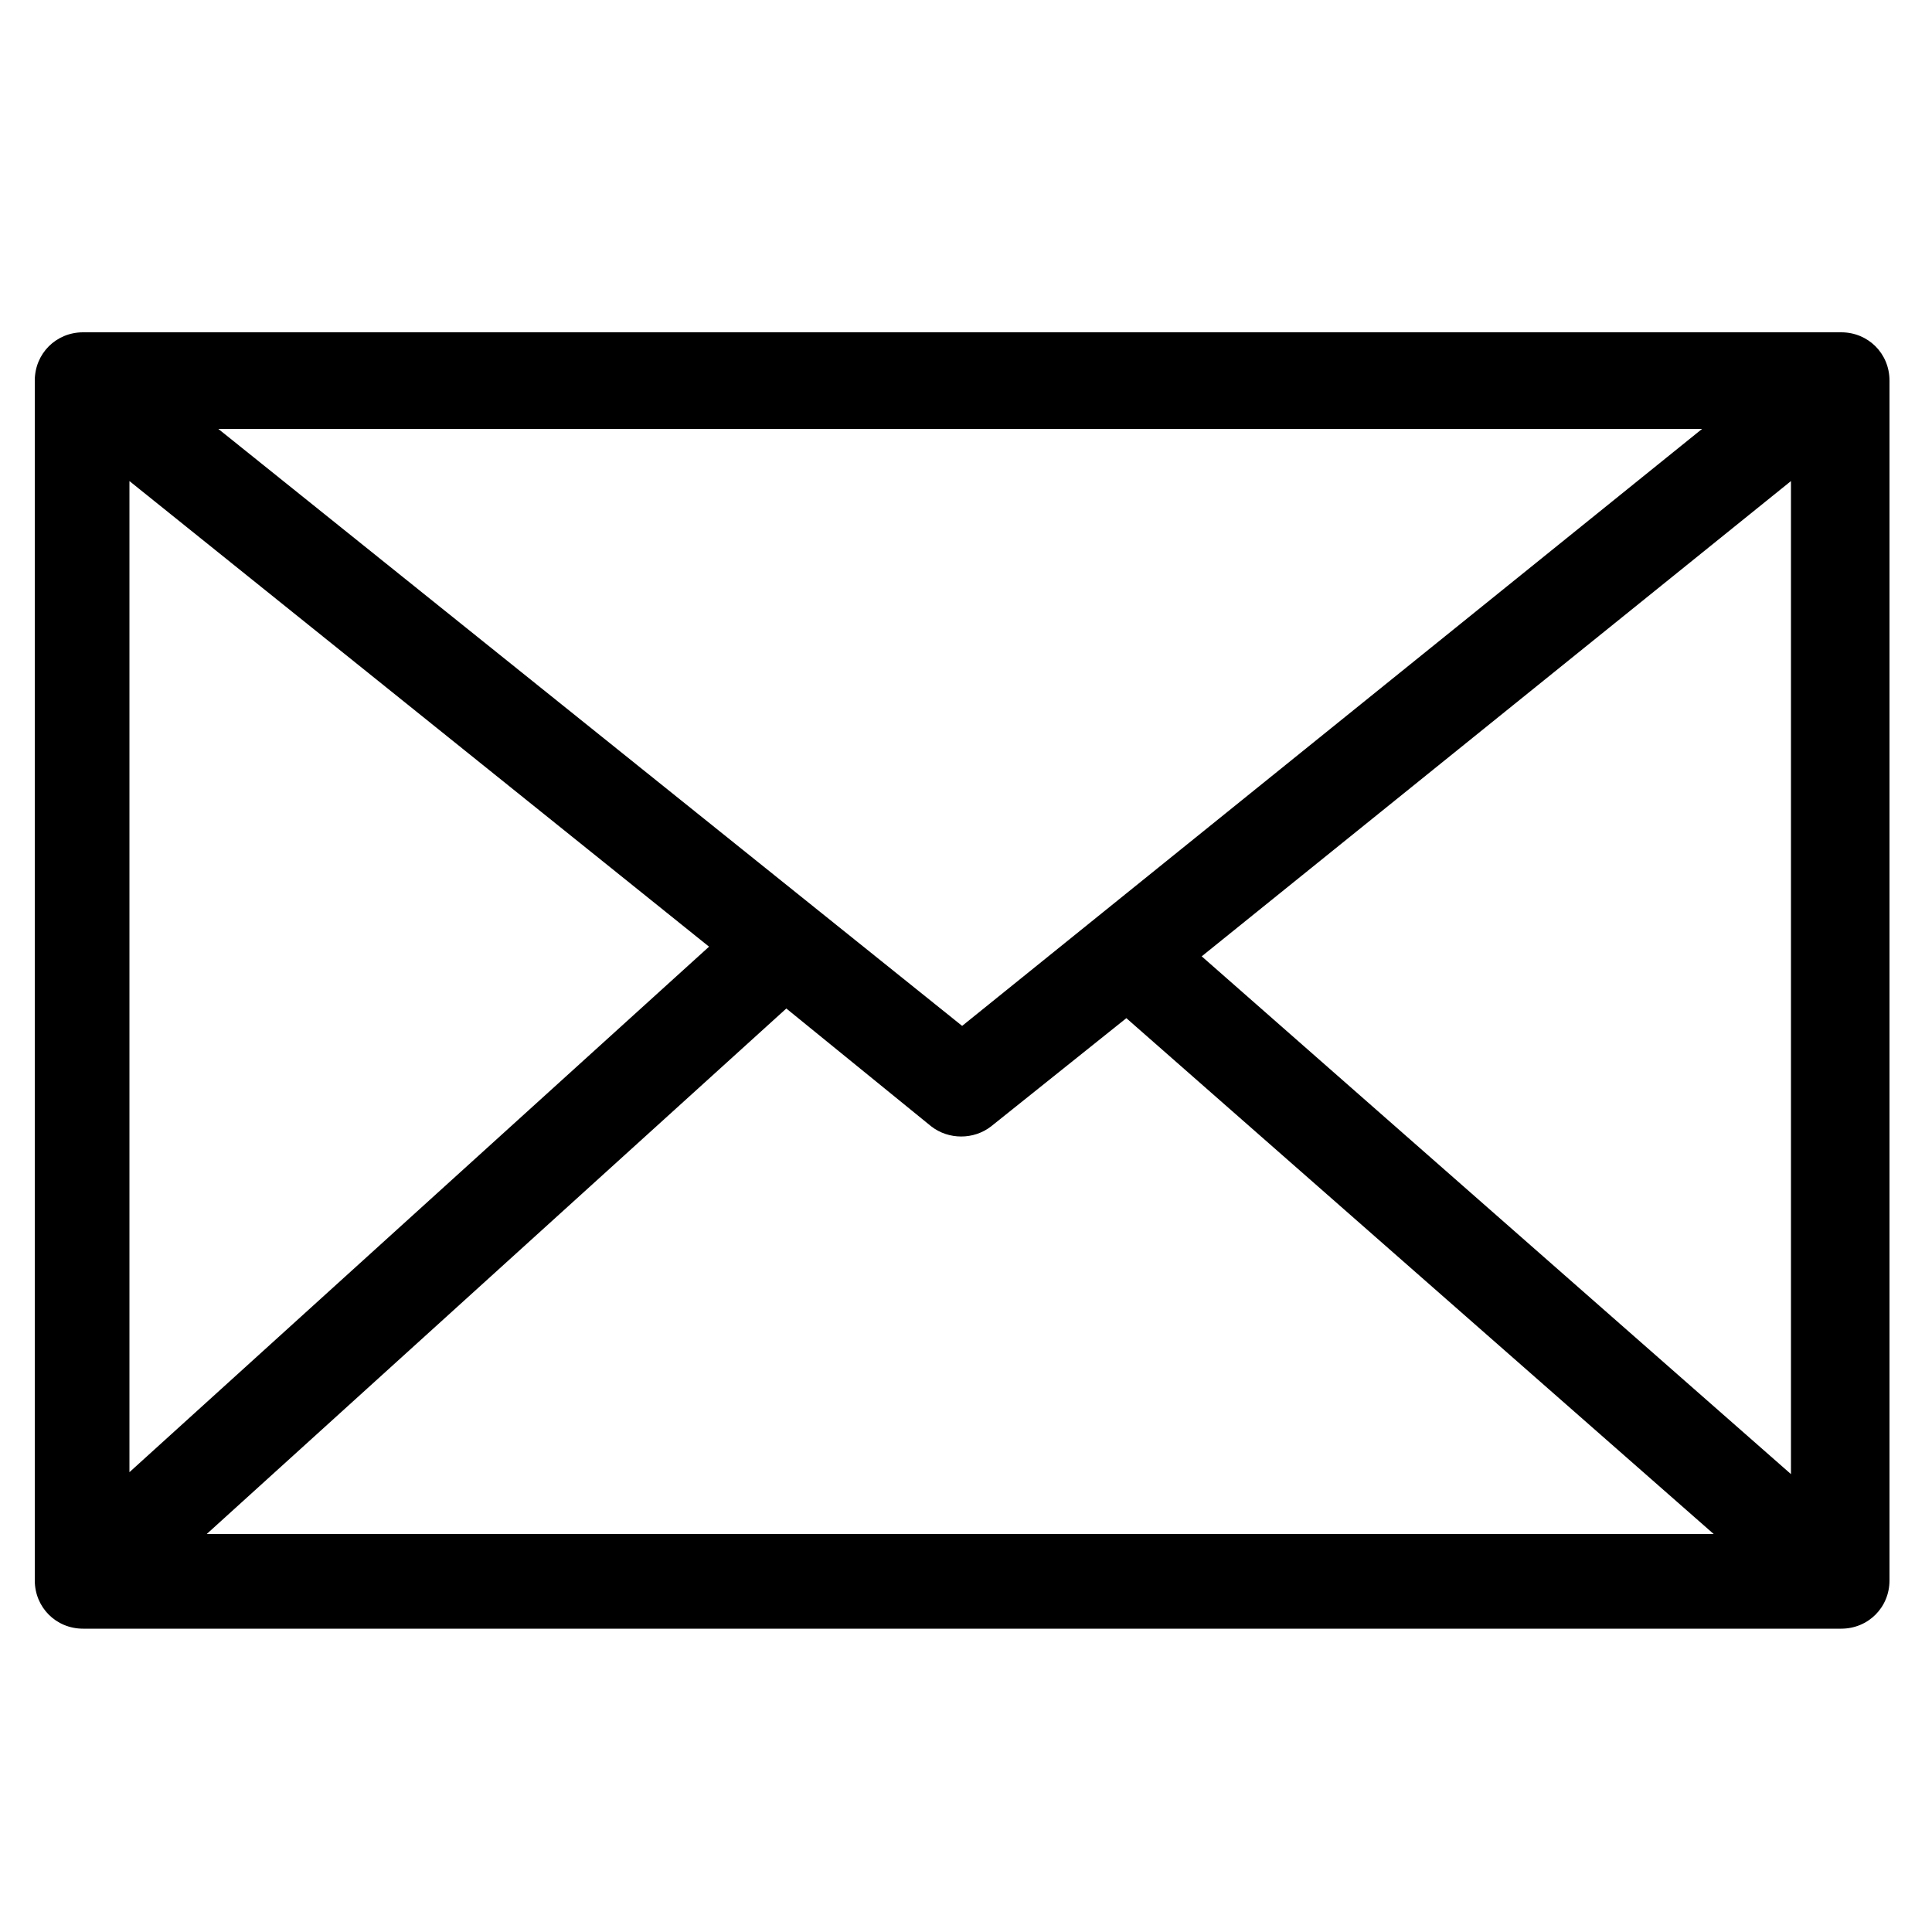 <svg enable-background="new 0 0 100 100" viewBox="0 0 100 100" xmlns="http://www.w3.org/2000/svg"><path d="m1.8 19.7v62.1c0 1.4 1.1 2.5 2.5 2.5h91c1.4 0 2.5-1.1 2.5-2.5v-62.1c0-1.4-1.1-2.5-2.5-2.5h-91c-1.4 0-2.5 1.1-2.5 2.5zm48 33.4-38.5-30.9h76.8zm-13.1-4.1-30 27.2v-51.3zm4 3.2 7.5 6.1c.9.7 2.2.7 3.1 0l7-5.6 30.4 26.7h-78zm21.5-2.7 30.5-24.6v51.4z"/></svg>